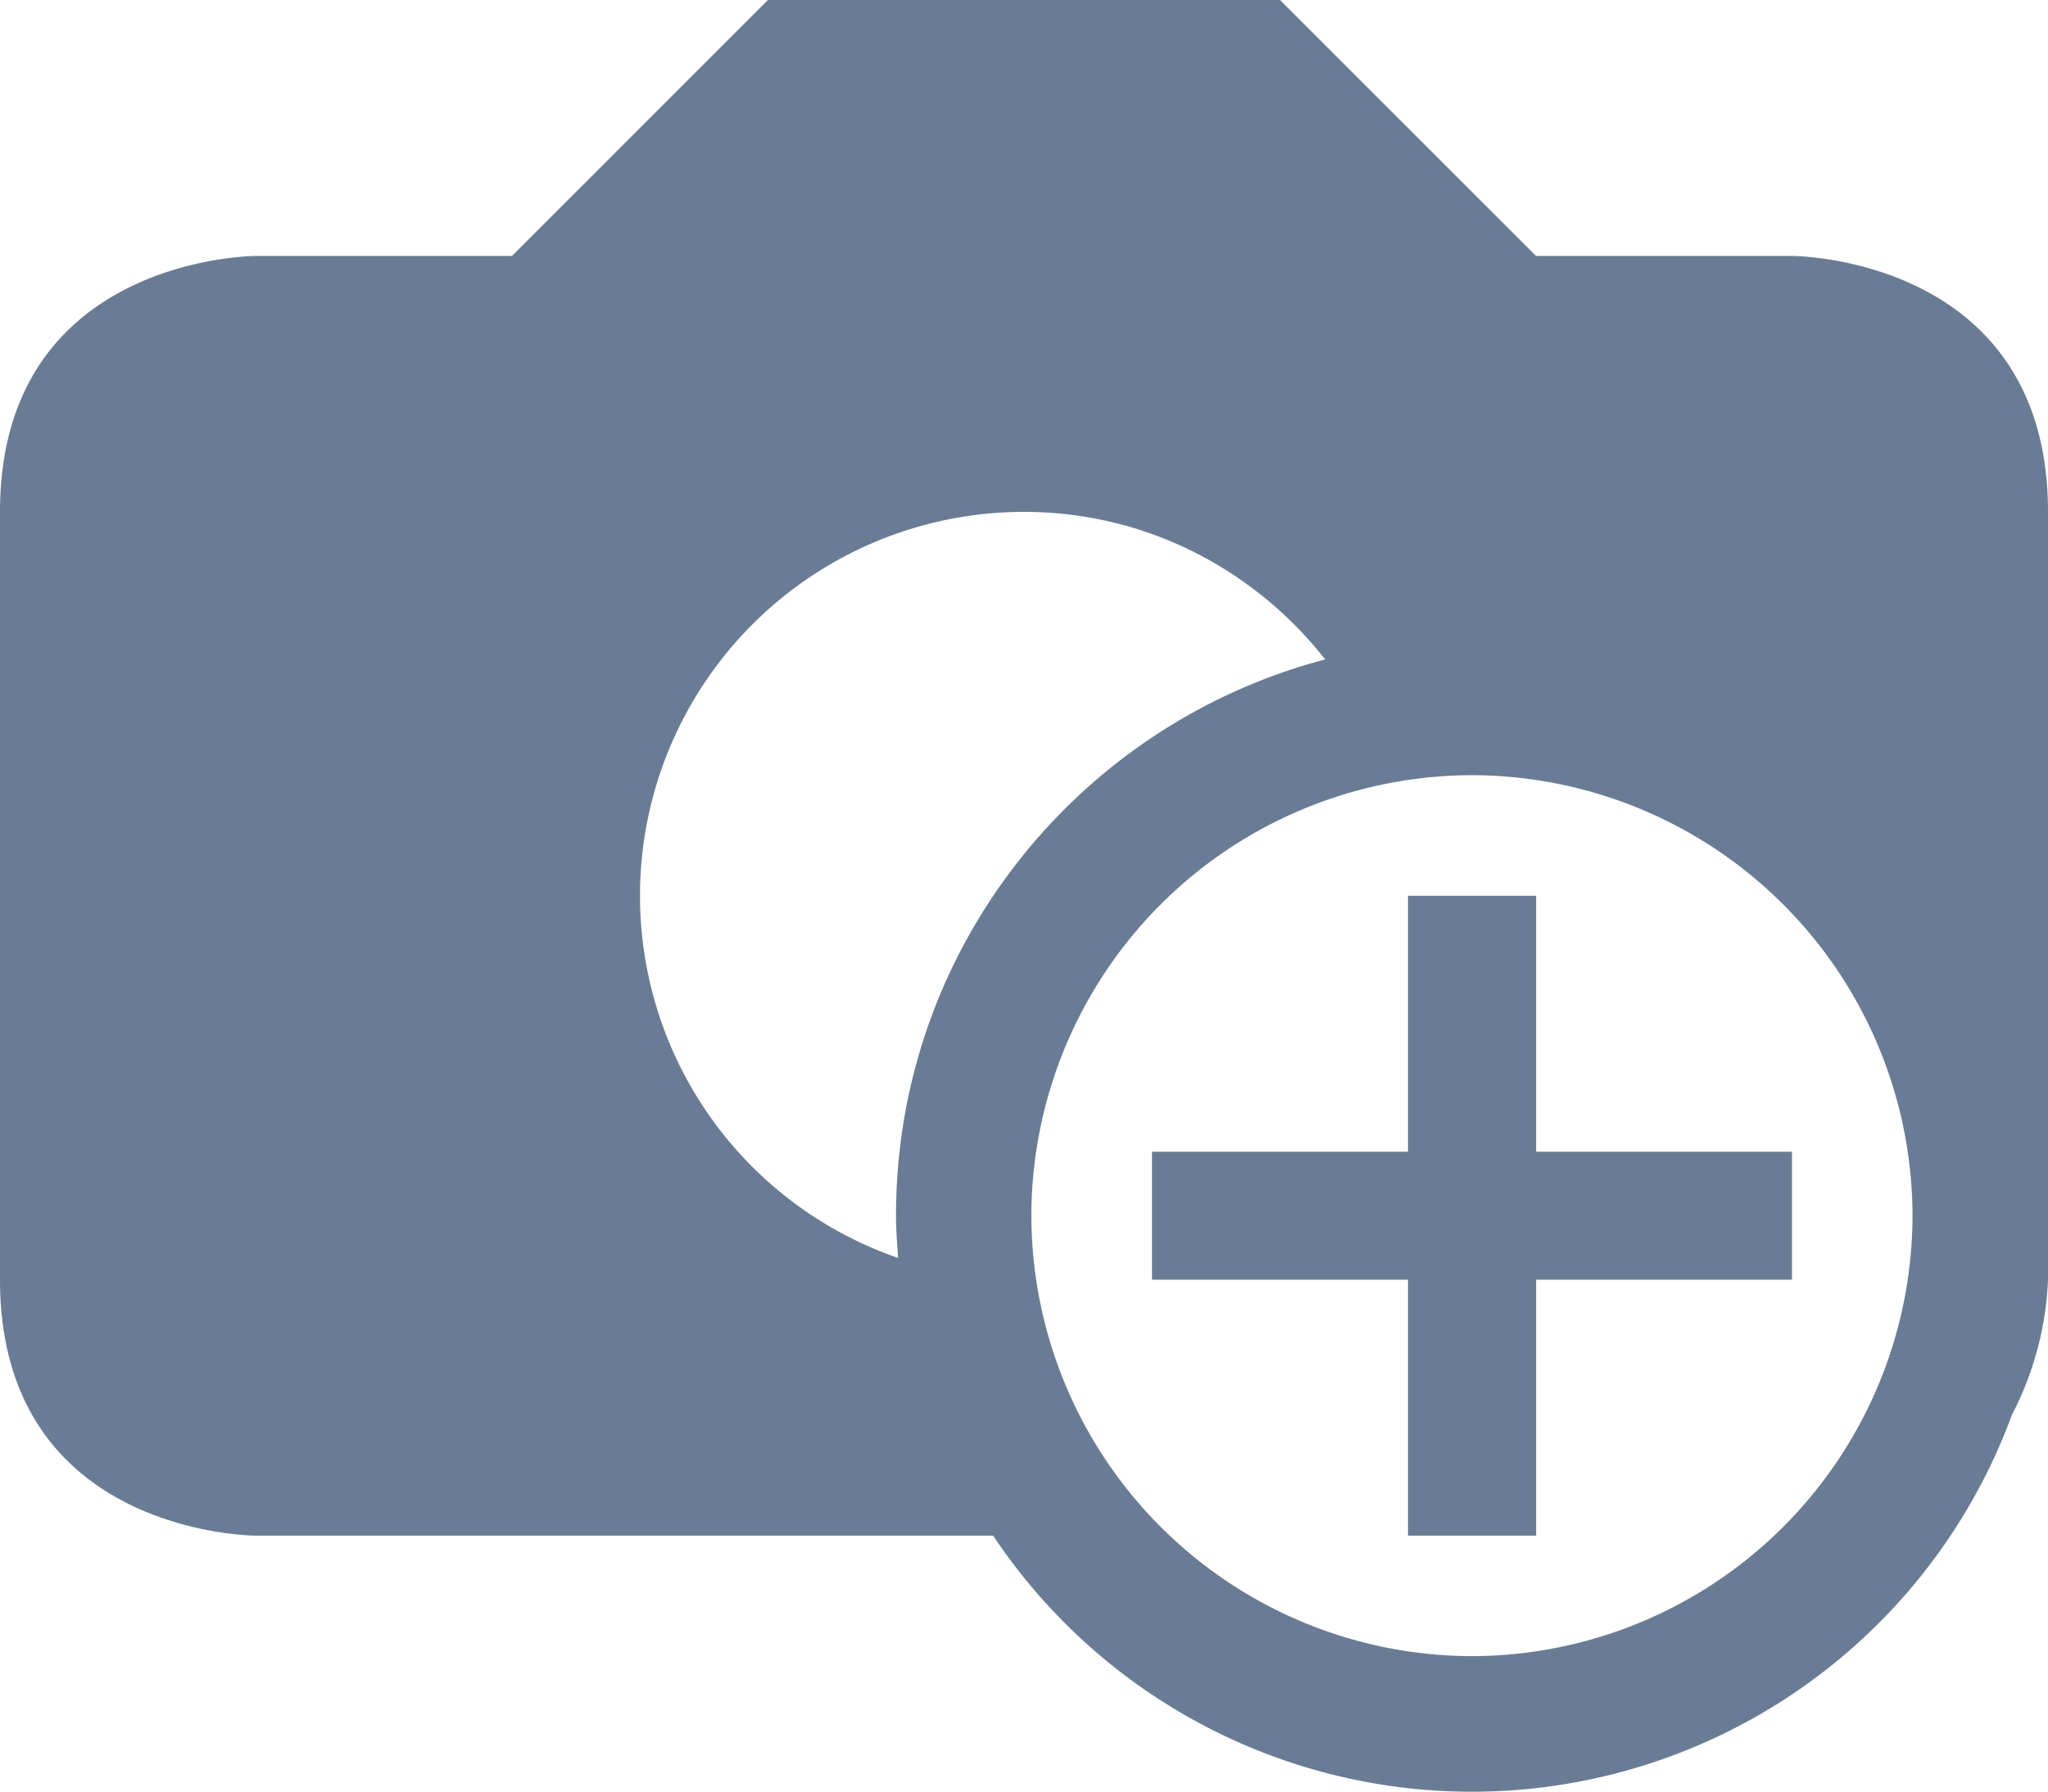 <svg xmlns="http://www.w3.org/2000/svg" width="32" height="28" viewBox="0 0 32 28">
    <g fill="none" fill-rule="evenodd">
        <path d="M0-4h32v32H0z"/>
        <g fill="#6A7C95" fill-rule="nonzero">
            <path d="M28 4h-4l-4-4h-8.001L8 4H4S0 4 0 8v12c0 4 4 4 4 4h11.518a8.99 8.99 0 0 0 15.918-1.888A5.008 5.008 0 0 0 32 20V8c0-4-4-4-4-4zM14.033 19.66A5.988 5.988 0 0 1 10 14a6 6 0 0 1 6-6c1.914 0 3.607.908 4.706 2.306C16.848 11.321 14 14.822 14 19c0 .223.018.441.033.66zM23 25.883A6.898 6.898 0 0 1 16.115 19 6.898 6.898 0 0 1 23 12.115 6.898 6.898 0 0 1 29.883 19 6.898 6.898 0 0 1 23 25.883z"/>
            <path d="M28 18h-3.998v-4H22v4h-4v2h4v4h2.002v-4H28z"/>
        </g>
    </g>
</svg>
